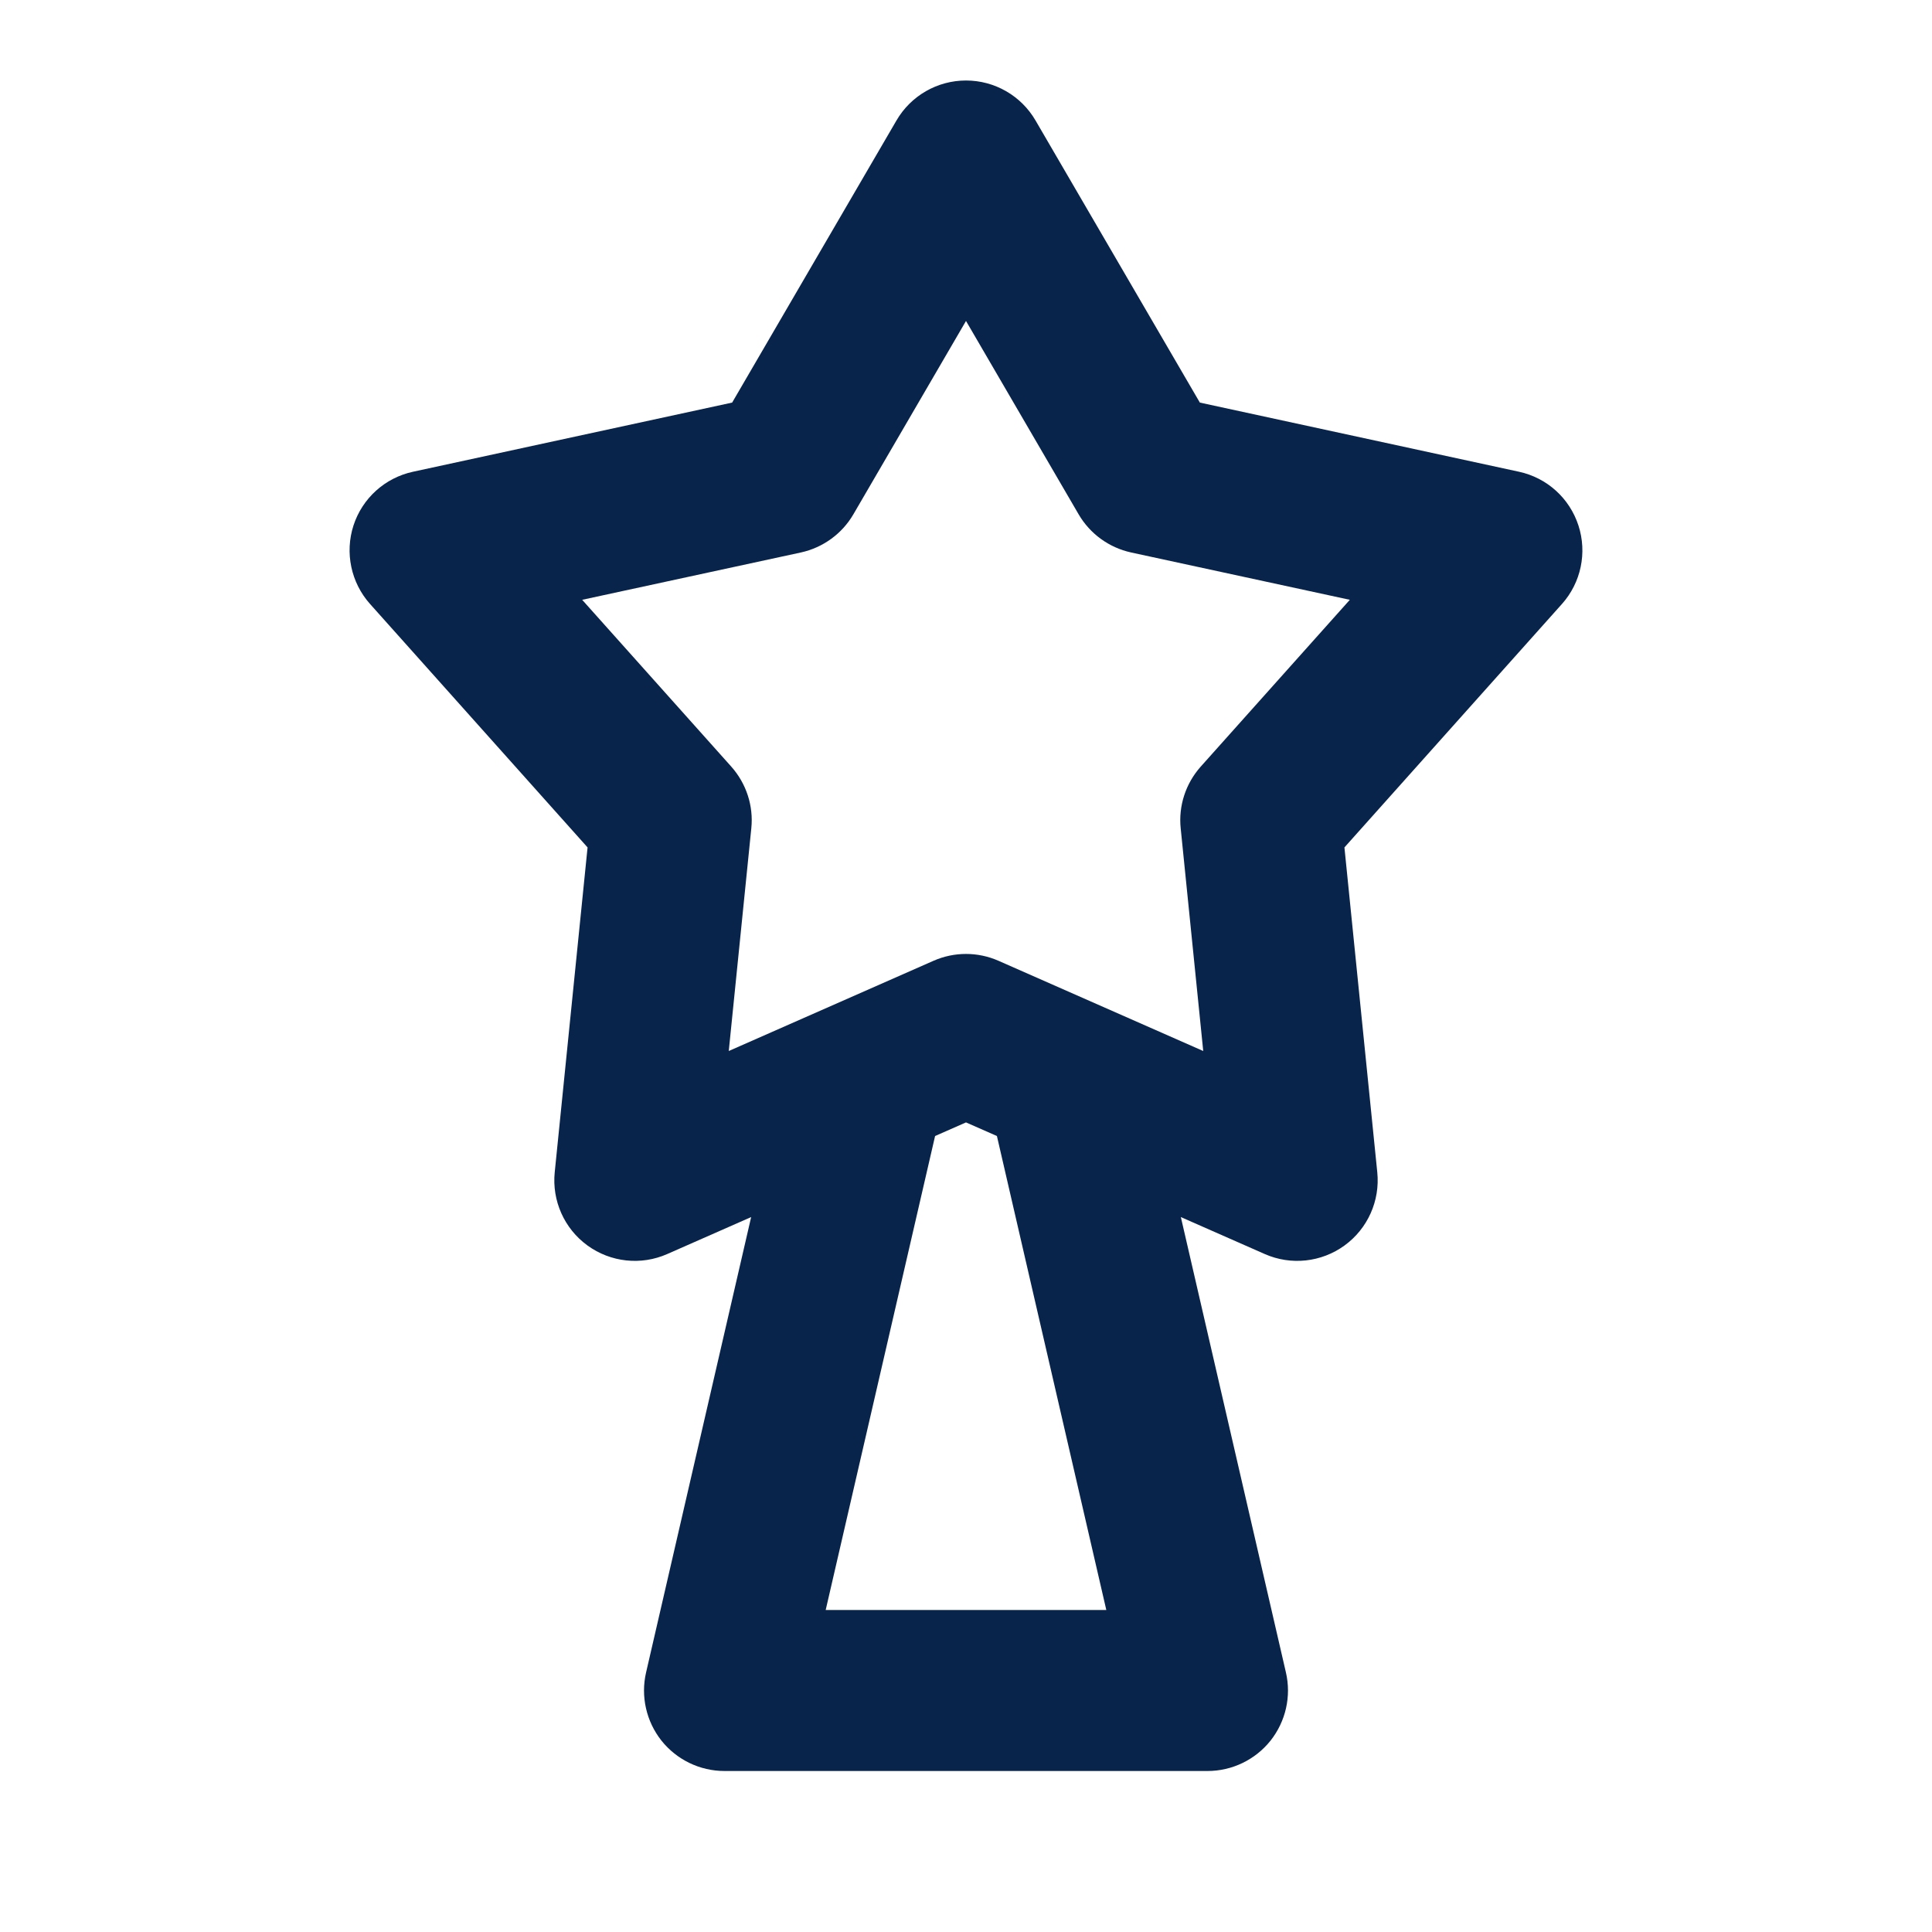 <svg xmlns="http://www.w3.org/2000/svg" width="24" height="24" viewBox="0 0 24 24"><g fill="none" fill-rule="evenodd"><path d="M24,0 L24,24 L0,24 L0,0 L24,0 Z M12.594,23.258 L12.582,23.259 L12.511,23.295 L12.492,23.299 L12.477,23.295 L12.406,23.259 C12.396,23.256 12.387,23.259 12.382,23.265 L12.378,23.276 L12.361,23.703 L12.366,23.724 L12.377,23.736 L12.48,23.81 L12.495,23.814 L12.507,23.81 L12.611,23.736 L12.623,23.72 L12.627,23.703 L12.61,23.276 C12.608,23.266 12.601,23.259 12.594,23.258 Z M12.858,23.145 L12.845,23.147 L12.66,23.24 L12.65,23.25 L12.647,23.261 L12.665,23.691 L12.67,23.703 L12.678,23.71 L12.879,23.803 C12.891,23.807 12.902,23.803 12.908,23.795 L12.912,23.781 L12.878,23.166 C12.875,23.155 12.867,23.147 12.858,23.145 Z M12.143,23.147 C12.133,23.142 12.122,23.145 12.116,23.153 L12.11,23.166 L12.076,23.781 C12.075,23.793 12.083,23.802 12.093,23.805 L12.108,23.803 L12.309,23.71 L12.319,23.702 L12.322,23.691 L12.34,23.261 L12.337,23.248 L12.328,23.24 L12.143,23.147 Z"/><path fill="#09244B" d="M12,1 C12.356,1 12.685,1.189 12.864,1.497 L14.905,5.001 L18.869,5.86 C19.217,5.935 19.498,6.189 19.608,6.528 C19.718,6.866 19.64,7.238 19.403,7.503 L16.701,10.527 L17.109,14.562 C17.145,14.916 16.99,15.263 16.702,15.472 C16.414,15.681 16.037,15.722 15.711,15.578 L14.669,15.119 L15.974,20.775 C16.043,21.072 15.972,21.384 15.783,21.623 C15.593,21.861 15.305,22 15,22 L9,22 C8.695,22 8.407,21.861 8.217,21.623 C8.028,21.384 7.957,21.072 8.026,20.775 L9.331,15.119 L8.289,15.578 C7.963,15.722 7.586,15.681 7.298,15.472 C7.01,15.263 6.855,14.916 6.891,14.562 L7.299,10.527 L4.597,7.503 C4.36,7.238 4.282,6.866 4.391,6.528 C4.501,6.189 4.783,5.935 5.131,5.86 L9.095,5.001 L11.136,1.497 C11.315,1.189 11.644,1 12,1 Z M11.616,14.112 L10.257,20 L13.743,20 L12.384,14.112 L12,13.943 L11.616,14.112 Z M12,3.987 L10.601,6.389 C10.46,6.631 10.223,6.803 9.949,6.863 L7.232,7.451 L9.084,9.523 C9.271,9.733 9.362,10.011 9.333,10.29 L9.053,13.056 L11.597,11.935 C11.854,11.822 12.146,11.822 12.403,11.935 L14.947,13.056 L14.667,10.29 C14.638,10.011 14.729,9.733 14.916,9.523 L16.768,7.451 L14.051,6.863 C13.777,6.803 13.54,6.631 13.399,6.389 L12,3.987 Z"/></g></svg>